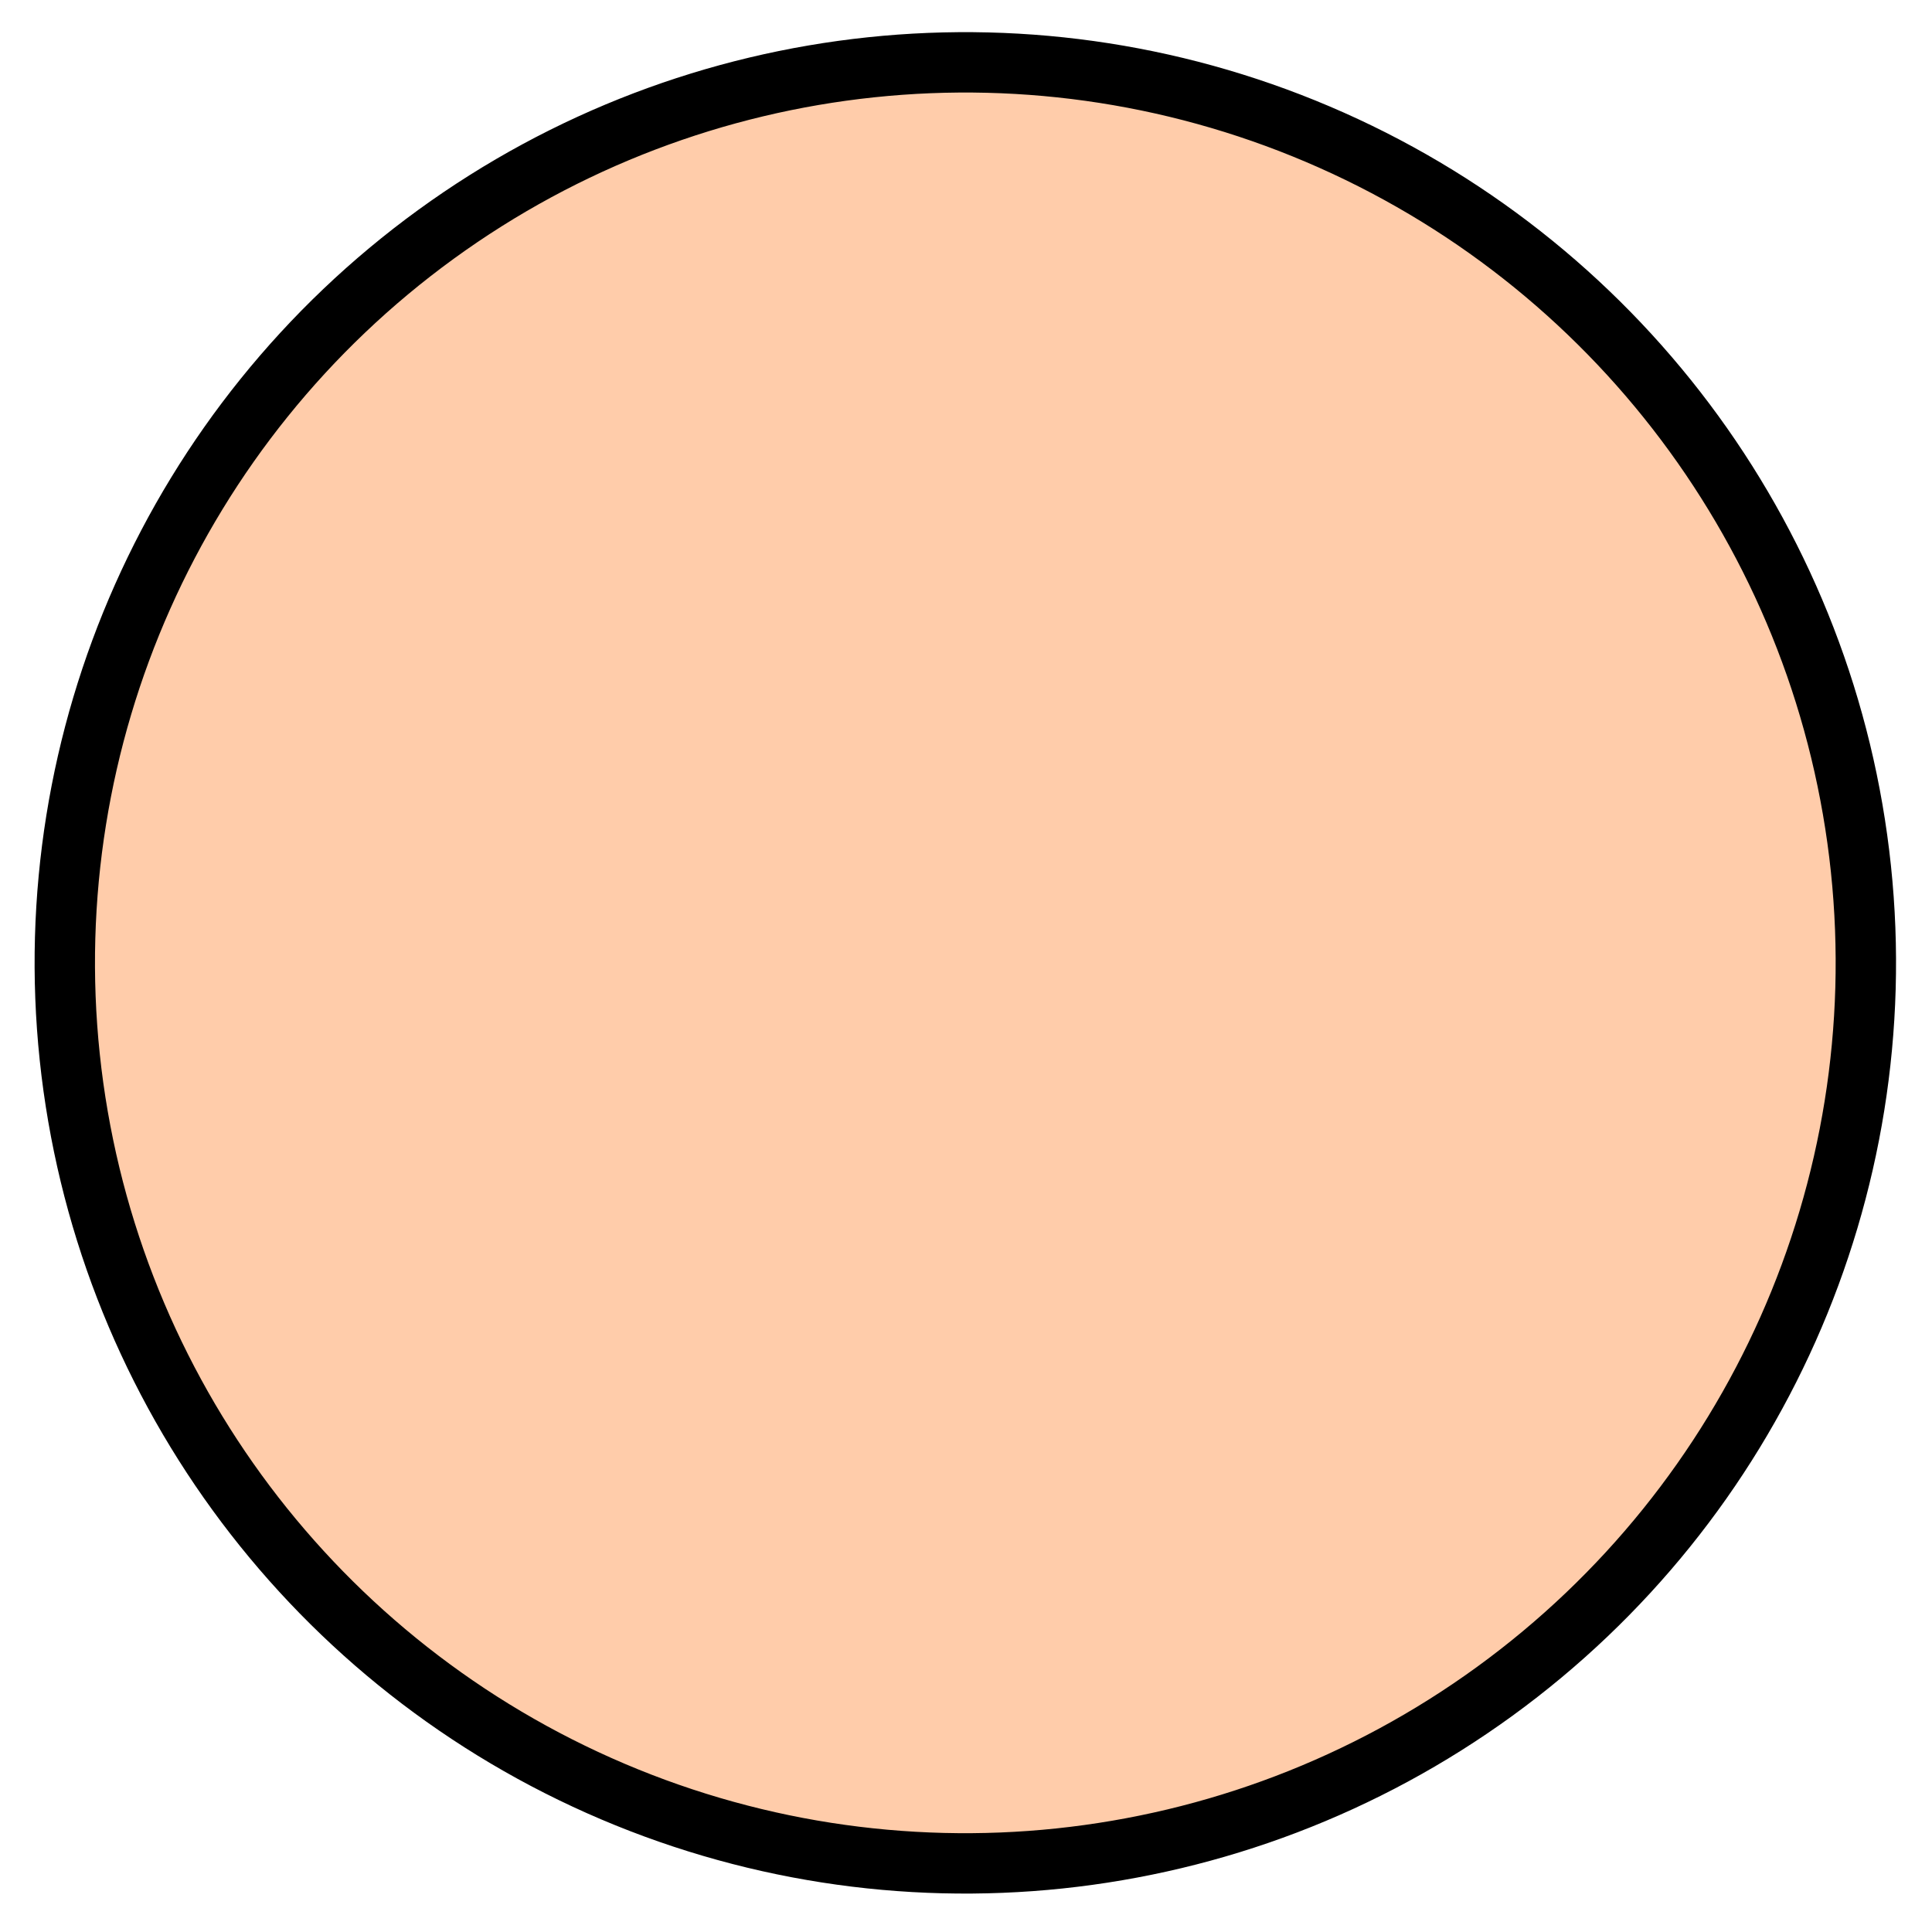 <svg xmlns="http://www.w3.org/2000/svg" viewBox="0 0 64 64">
    <ellipse cx="28.466" cy="35.066" fill="#fca" fill-rule="evenodd" stroke="#000" stroke-width="2" color="#000" overflow="visible" rx="29.831" ry="29.831" transform="rotate(-6.004)" style="isolation:auto;mix-blend-mode:normal;solid-color:#000;solid-opacity:1"/>
</svg>
